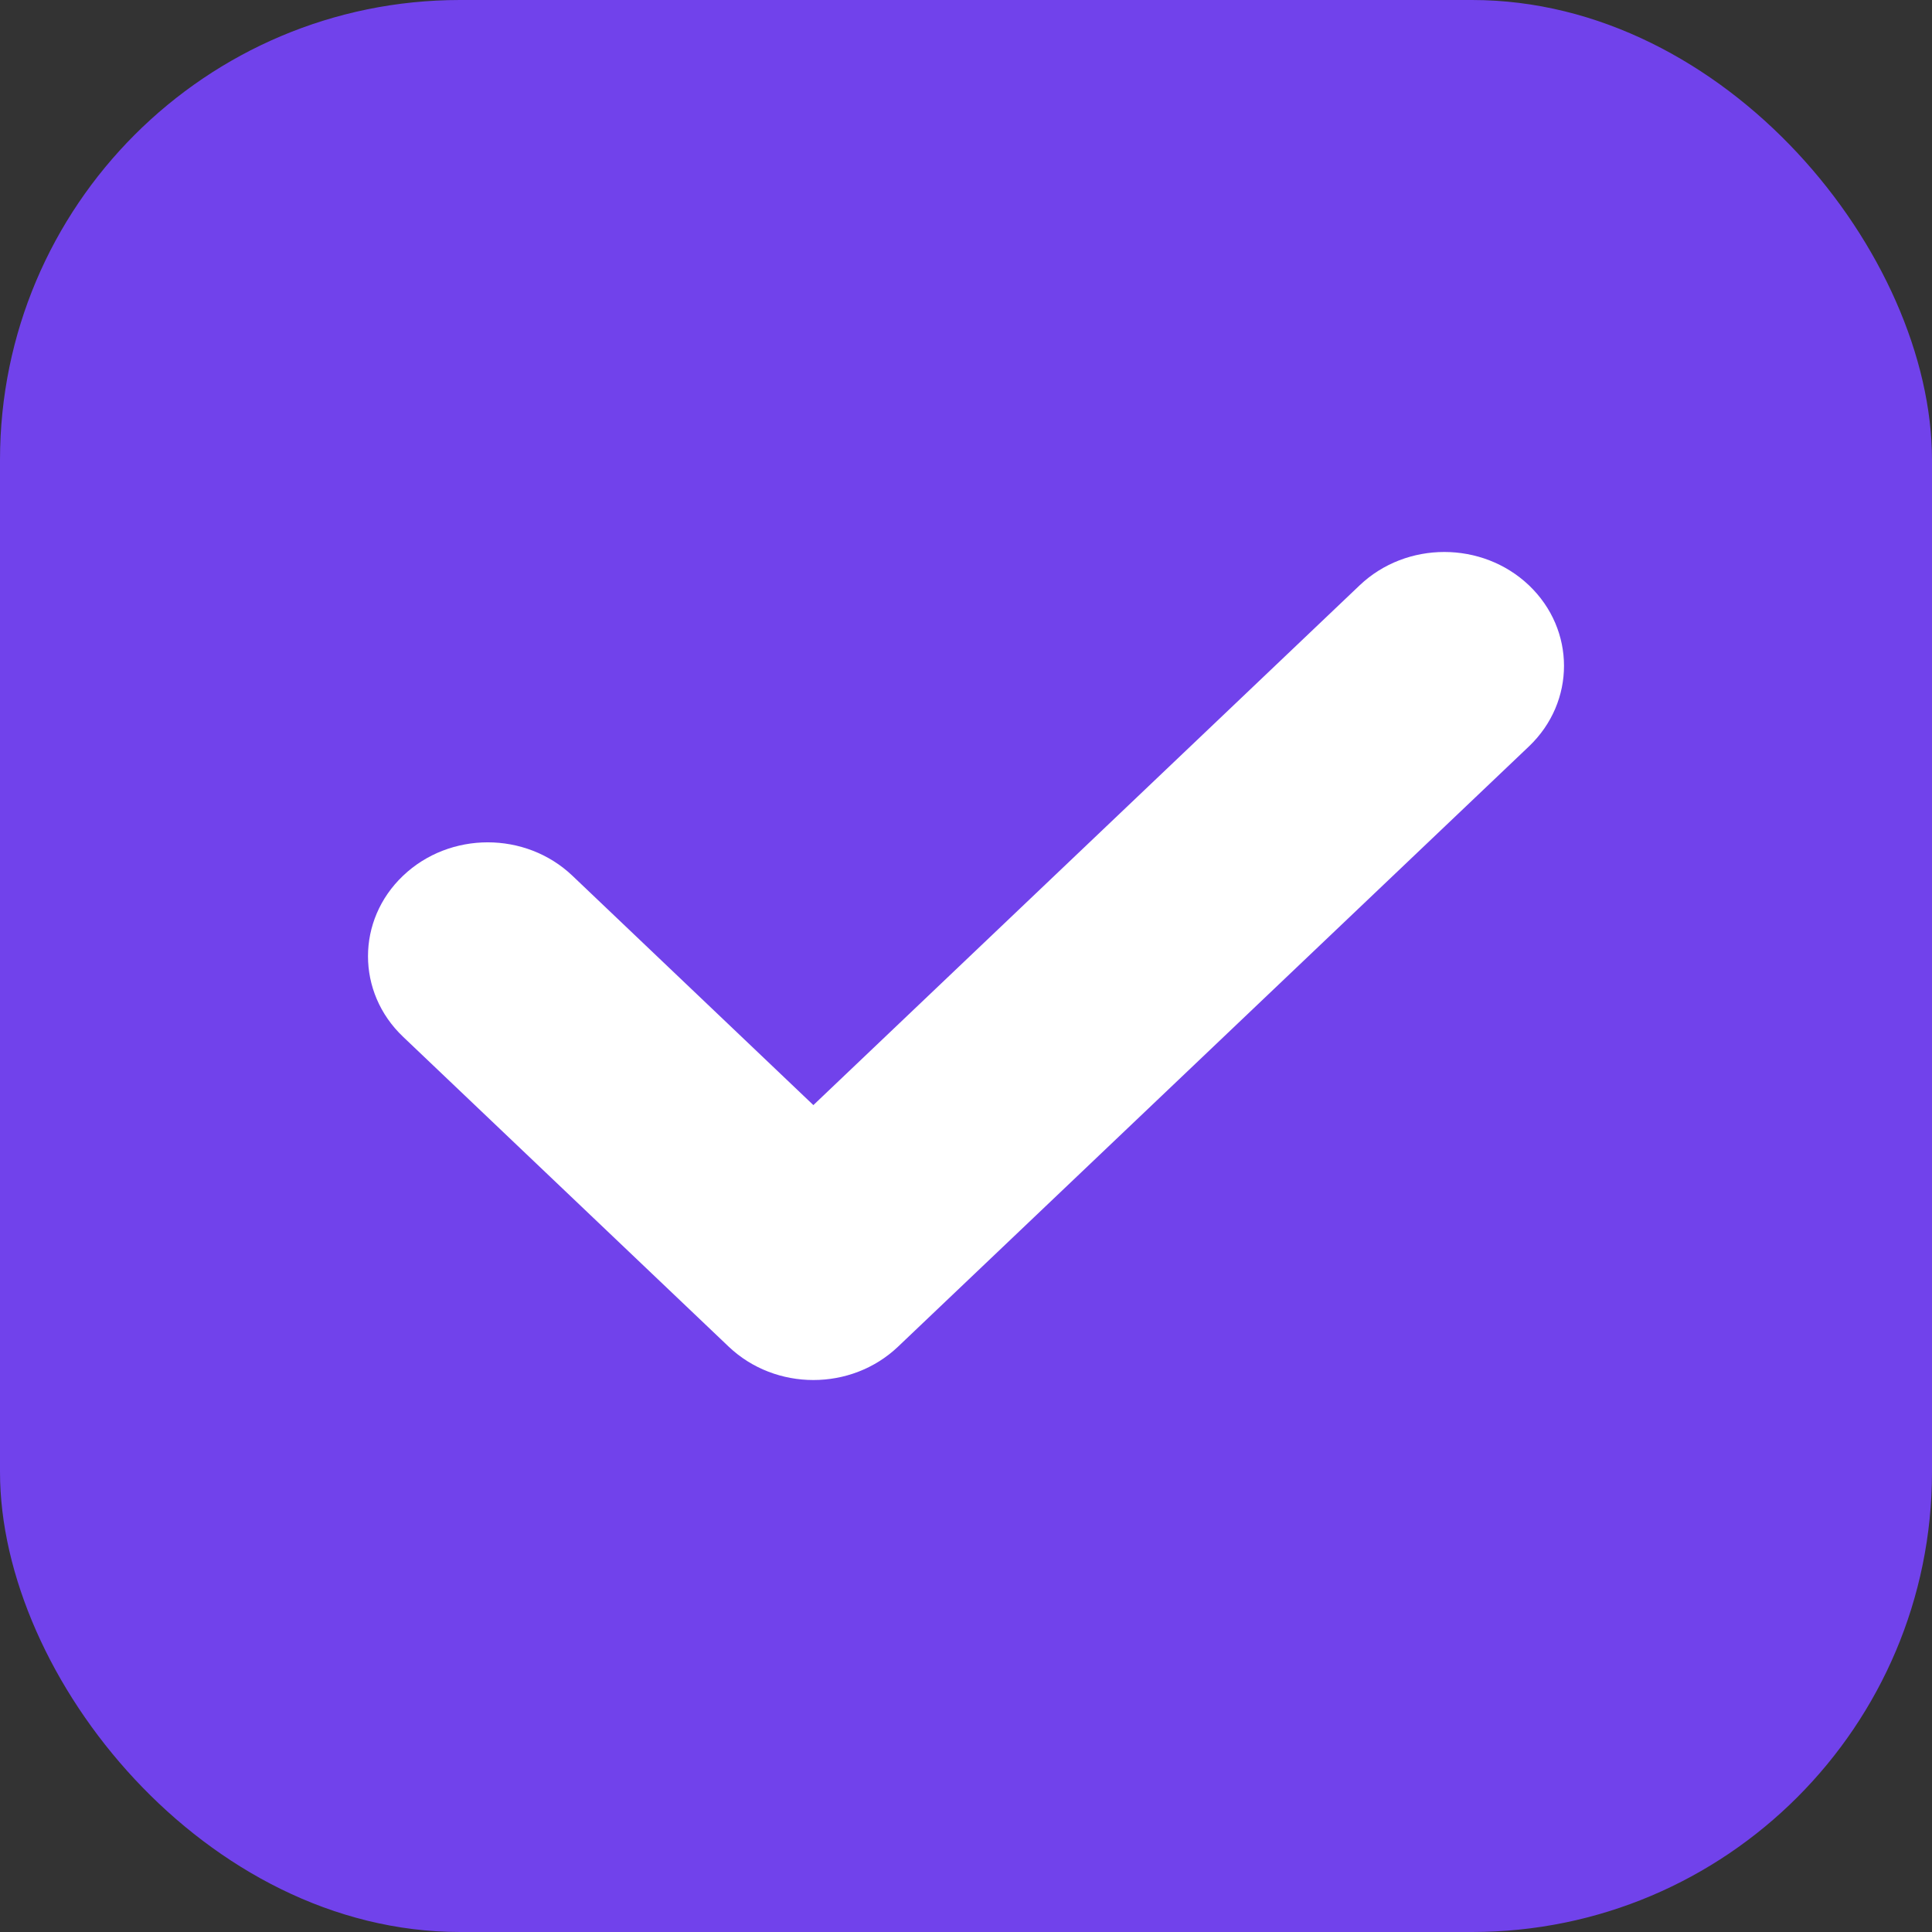 <?xml version="1.0" encoding="UTF-8"?>
<svg width="21px" height="21px" viewBox="0 0 21 21" version="1.1" xmlns="http://www.w3.org/2000/svg" xmlns:xlink="http://www.w3.org/1999/xlink">
    <rect x="0" y="0" width="21" height="21" fill="#333333" stroke="none"/>
    <!-- Generator: Sketch 49.1 (51147) - http://www.bohemiancoding.com/sketch -->
    <title>Group 12</title>
    <desc>Created with Sketch.</desc>
    <defs>
        <rect id="path-1" x="0" y="0" width="21" height="21" rx="5"></rect>
    </defs>
    <g id="10books" stroke="none" stroke-width="1" fill="none" fill-rule="evenodd">
        <g id="Homepage-Hire-us-mobile-Copy" transform="translate(-77, -403)">
            <g id="Group-2" transform="translate(77, 403)">
                <g id="Group-12">
                    <g id="Rectangle-14">
                        <use fill="#7142EB" fill-rule="evenodd" xlink:href="#path-1"></use>
                        <rect stroke="#7142EB" stroke-width="1.5" x="0.75" y="0.75" width="19.5" height="19.5" rx="5"></rect>
                    </g>
                    <path d="M16.619,8.113 L9.761,14.638 C9.253,15.121 8.43,15.121 7.921,14.638 L4.381,11.269 C3.873,10.786 3.873,10.002 4.381,9.519 C4.889,9.035 5.713,9.035 6.221,9.518 L8.841,12.012 L14.779,6.362 C15.287,5.879 16.111,5.879 16.619,6.362 C17.127,6.846 17.127,7.629 16.619,8.113 Z" id="Shape" fill="#FFFFFF" fill-rule="nonzero"></path>
                </g>
            </g>
        </g>
    </g>
</svg>